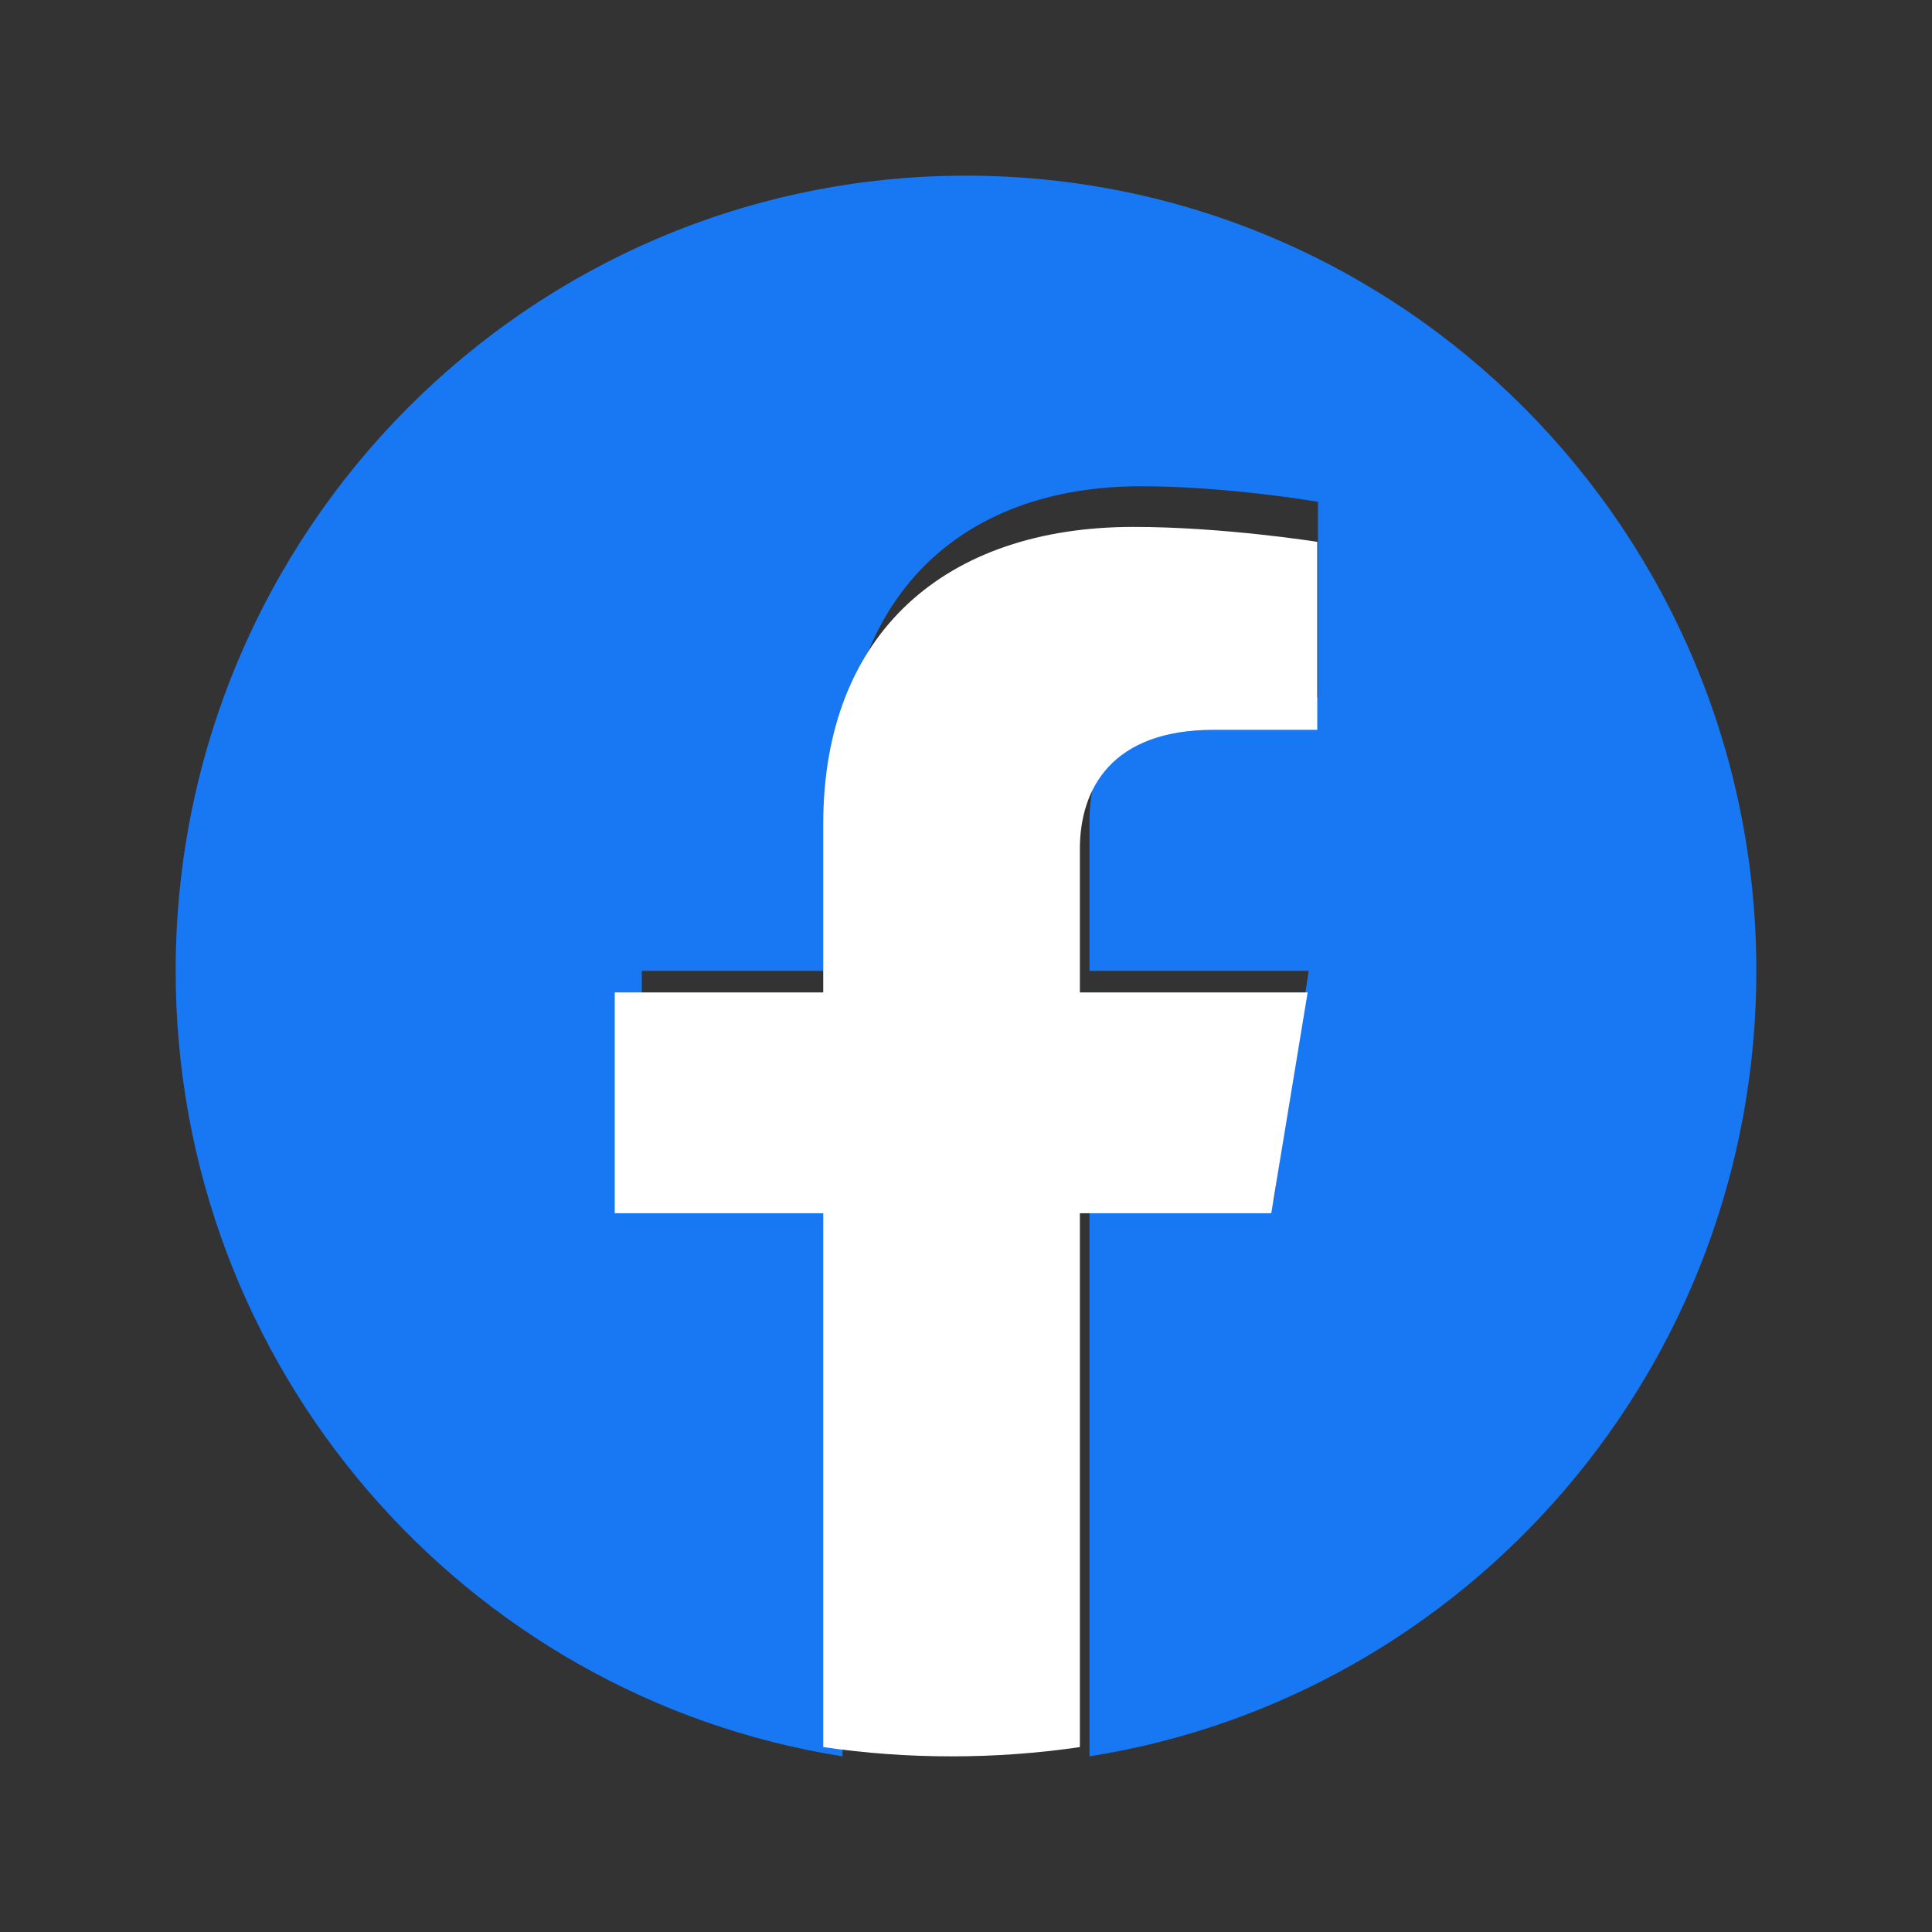 <svg width="48" height="48" viewBox="0 0 48 48" fill="none" xmlns="http://www.w3.org/2000/svg">
<rect x="0" y="0" width="48" height="48" fill="#333333" stroke="none"/>
<path d="M43.636 24.12C43.636 13.209 34.845 4.364 24 4.364C13.155 4.364 4.364 13.209 4.364 24.12C4.364 33.981 11.544 42.154 20.932 43.636V29.831H15.946V24.12H20.932V19.767C20.932 14.816 23.863 12.081 28.349 12.081C30.497 12.081 32.744 12.467 32.744 12.467V17.329H30.268C27.829 17.329 27.068 18.852 27.068 20.414V24.12H32.514L31.643 29.831H27.068V43.636C36.456 42.154 43.636 33.981 43.636 24.12Z" fill="#1877F2"/>
<path d="M31.584 30.143L32.488 24.657H26.829V21.096C26.829 19.595 27.62 18.132 30.154 18.132H32.727V13.462C32.727 13.462 30.392 13.091 28.16 13.091C23.5 13.091 20.453 15.718 20.453 20.475V24.657H15.273V30.143H20.453V43.406C21.508 43.56 22.574 43.637 23.641 43.636C24.709 43.637 25.775 43.56 26.829 43.406V30.143H31.584Z" fill="white"/>
</svg>
